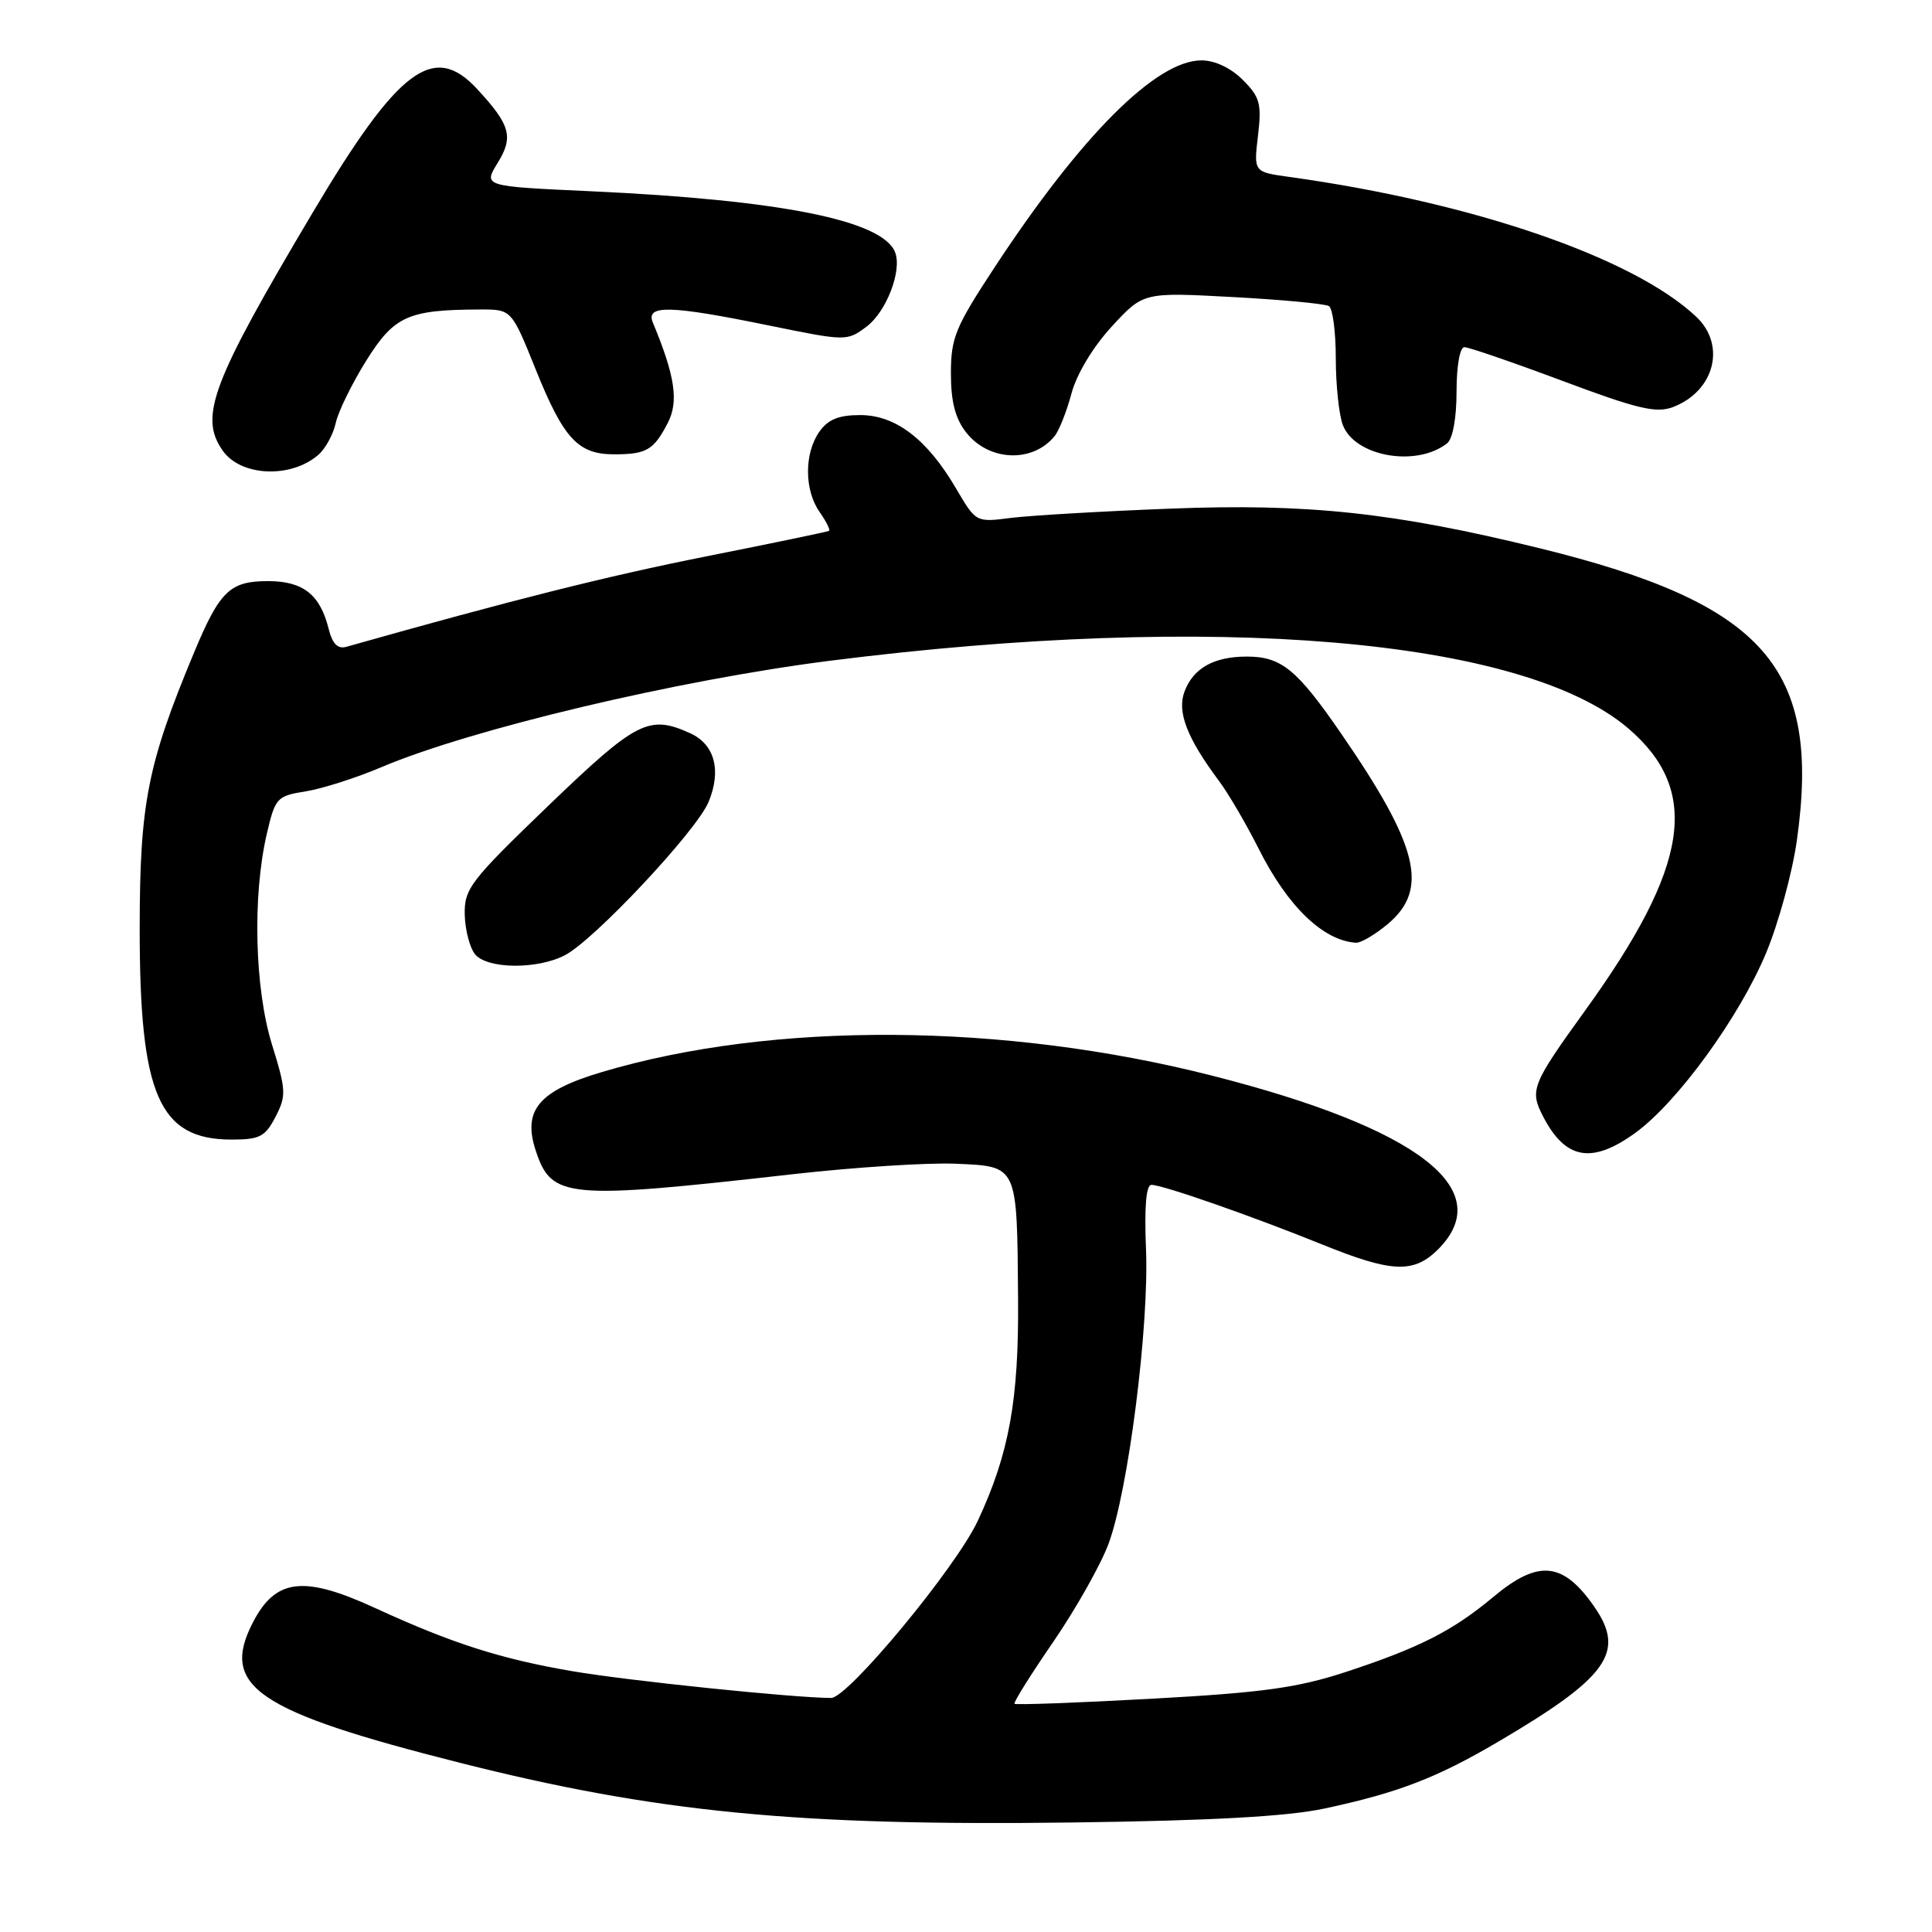 <?xml version="1.0" encoding="UTF-8" standalone="no"?>
<!DOCTYPE svg PUBLIC "-//W3C//DTD SVG 1.1//EN" "http://www.w3.org/Graphics/SVG/1.1/DTD/svg11.dtd" >
<svg xmlns="http://www.w3.org/2000/svg" xmlns:xlink="http://www.w3.org/1999/xlink" version="1.1" viewBox="0 0 256 256">
 <g >
 <path fill="currentColor"
d=" M 175.50 239.64 C 185.23 237.56 190.38 235.58 198.50 230.80 C 213.03 222.26 215.41 218.94 211.30 212.97 C 207.14 206.94 203.87 206.60 197.91 211.57 C 192.51 216.09 188.10 218.33 178.31 221.55 C 171.88 223.65 167.33 224.28 152.62 225.09 C 142.78 225.63 134.60 225.93 134.43 225.76 C 134.26 225.60 136.57 221.90 139.56 217.56 C 142.54 213.21 145.84 207.37 146.88 204.58 C 149.50 197.56 152.28 175.73 151.85 165.49 C 151.62 159.88 151.87 157.00 152.57 157.00 C 154.06 157.00 165.93 161.15 175.17 164.89 C 184.42 168.64 187.32 168.77 190.55 165.55 C 198.48 157.61 187.92 149.49 160.65 142.54 C 133.02 135.50 102.41 135.31 79.76 142.05 C 71.38 144.54 69.22 147.10 70.99 152.47 C 73.09 158.82 74.97 158.99 105.21 155.57 C 113.31 154.66 122.96 154.04 126.67 154.20 C 134.90 154.57 134.76 154.27 134.90 172.04 C 135.01 185.50 133.72 192.60 129.57 201.50 C 126.69 207.69 112.36 225.00 110.13 224.99 C 105.02 224.96 83.25 222.71 75.89 221.45 C 66.38 219.83 59.91 217.76 49.77 213.10 C 40.24 208.71 36.53 209.14 33.51 214.98 C 29.12 223.47 34.00 226.77 60.98 233.59 C 86.91 240.14 105.64 241.97 142.00 241.49 C 160.58 241.25 170.59 240.69 175.50 239.64 Z  M 216.69 150.11 C 222.25 146.08 230.43 134.84 234.00 126.32 C 235.65 122.37 237.50 115.62 238.10 111.32 C 241.31 88.45 233.83 79.97 203.99 72.64 C 184.71 67.91 173.27 66.68 155.00 67.40 C 145.93 67.75 136.43 68.31 133.91 68.63 C 129.32 69.22 129.32 69.22 126.68 64.72 C 122.86 58.20 118.68 55.00 113.98 55.00 C 111.12 55.00 109.71 55.58 108.56 57.22 C 106.55 60.09 106.57 64.94 108.60 67.84 C 109.48 69.10 110.05 70.23 109.85 70.34 C 109.66 70.46 102.30 71.99 93.50 73.74 C 80.42 76.34 67.67 79.55 45.88 85.71 C 44.75 86.03 44.04 85.30 43.55 83.33 C 42.41 78.77 40.16 77.00 35.50 77.00 C 30.46 77.00 29.11 78.31 25.70 86.50 C 19.54 101.28 18.52 106.45 18.51 123.00 C 18.50 145.10 21.06 151.00 30.70 151.00 C 34.42 151.00 35.14 150.62 36.51 147.98 C 37.95 145.19 37.92 144.46 36.03 138.38 C 33.74 130.93 33.44 118.75 35.35 110.50 C 36.47 105.71 36.68 105.47 40.51 104.86 C 42.70 104.51 47.20 103.07 50.50 101.67 C 62.45 96.60 89.81 90.11 110.00 87.55 C 160.88 81.11 201.80 84.58 215.76 96.52 C 225.39 104.77 223.87 114.74 210.06 133.87 C 202.96 143.71 202.66 144.45 204.47 147.94 C 207.43 153.66 210.93 154.28 216.69 150.11 Z  M 74.84 126.58 C 78.73 124.57 92.30 110.10 93.89 106.26 C 95.62 102.09 94.70 98.64 91.48 97.17 C 85.99 94.67 84.36 95.51 72.67 106.75 C 62.29 116.74 61.51 117.76 61.58 121.20 C 61.63 123.23 62.25 125.59 62.95 126.45 C 64.58 128.41 71.16 128.48 74.84 126.58 Z  M 183.92 122.41 C 189.37 117.82 187.96 112.08 177.70 97.19 C 171.84 88.68 169.78 87.00 165.21 87.00 C 160.86 87.00 158.13 88.52 156.96 91.62 C 155.93 94.31 157.28 97.80 161.54 103.50 C 162.77 105.15 165.14 109.20 166.80 112.50 C 170.62 120.10 175.31 124.63 179.67 124.92 C 180.32 124.96 182.23 123.83 183.92 122.41 Z  M 42.19 60.26 C 43.12 59.45 44.16 57.55 44.49 56.04 C 44.82 54.52 46.65 50.80 48.54 47.77 C 52.25 41.85 54.07 41.04 63.64 41.01 C 67.78 41.00 67.78 41.00 70.97 48.92 C 74.68 58.14 76.59 60.20 81.37 60.20 C 85.67 60.20 86.62 59.64 88.49 56.03 C 89.95 53.20 89.45 49.81 86.51 42.75 C 85.52 40.36 88.75 40.44 101.85 43.12 C 112.12 45.22 112.22 45.22 114.81 43.29 C 117.44 41.33 119.55 35.87 118.61 33.44 C 116.99 29.21 103.49 26.50 78.26 25.34 C 64.03 24.69 64.03 24.69 65.94 21.59 C 68.08 18.13 67.64 16.56 63.18 11.75 C 57.44 5.57 52.77 9.09 41.45 28.14 C 28.05 50.69 26.34 55.19 29.51 59.71 C 31.91 63.14 38.55 63.43 42.19 60.26 Z  M 139.73 57.80 C 140.32 57.09 141.33 54.55 141.97 52.16 C 142.66 49.57 144.81 45.99 147.31 43.27 C 151.50 38.72 151.50 38.72 163.34 39.36 C 169.85 39.71 175.59 40.25 176.09 40.56 C 176.59 40.86 177.00 43.99 177.00 47.49 C 177.00 51.00 177.42 54.97 177.93 56.31 C 179.52 60.50 187.69 61.94 191.75 58.74 C 192.50 58.15 193.00 55.39 193.00 51.88 C 193.00 48.48 193.44 46.00 194.04 46.00 C 194.61 46.00 200.46 48.01 207.04 50.47 C 217.00 54.20 219.45 54.78 221.67 53.94 C 227.19 51.84 228.76 45.73 224.75 41.96 C 216.41 34.11 195.09 26.80 170.81 23.44 C 166.12 22.79 166.12 22.79 166.69 17.98 C 167.19 13.73 166.95 12.86 164.67 10.58 C 163.09 9.00 160.98 8.00 159.20 8.00 C 153.21 8.00 143.30 17.91 131.83 35.36 C 126.59 43.33 126.00 44.75 126.00 49.47 C 126.00 53.24 126.58 55.46 128.02 57.30 C 131.03 61.13 136.80 61.38 139.73 57.80 Z "/>
</g>
</svg>
